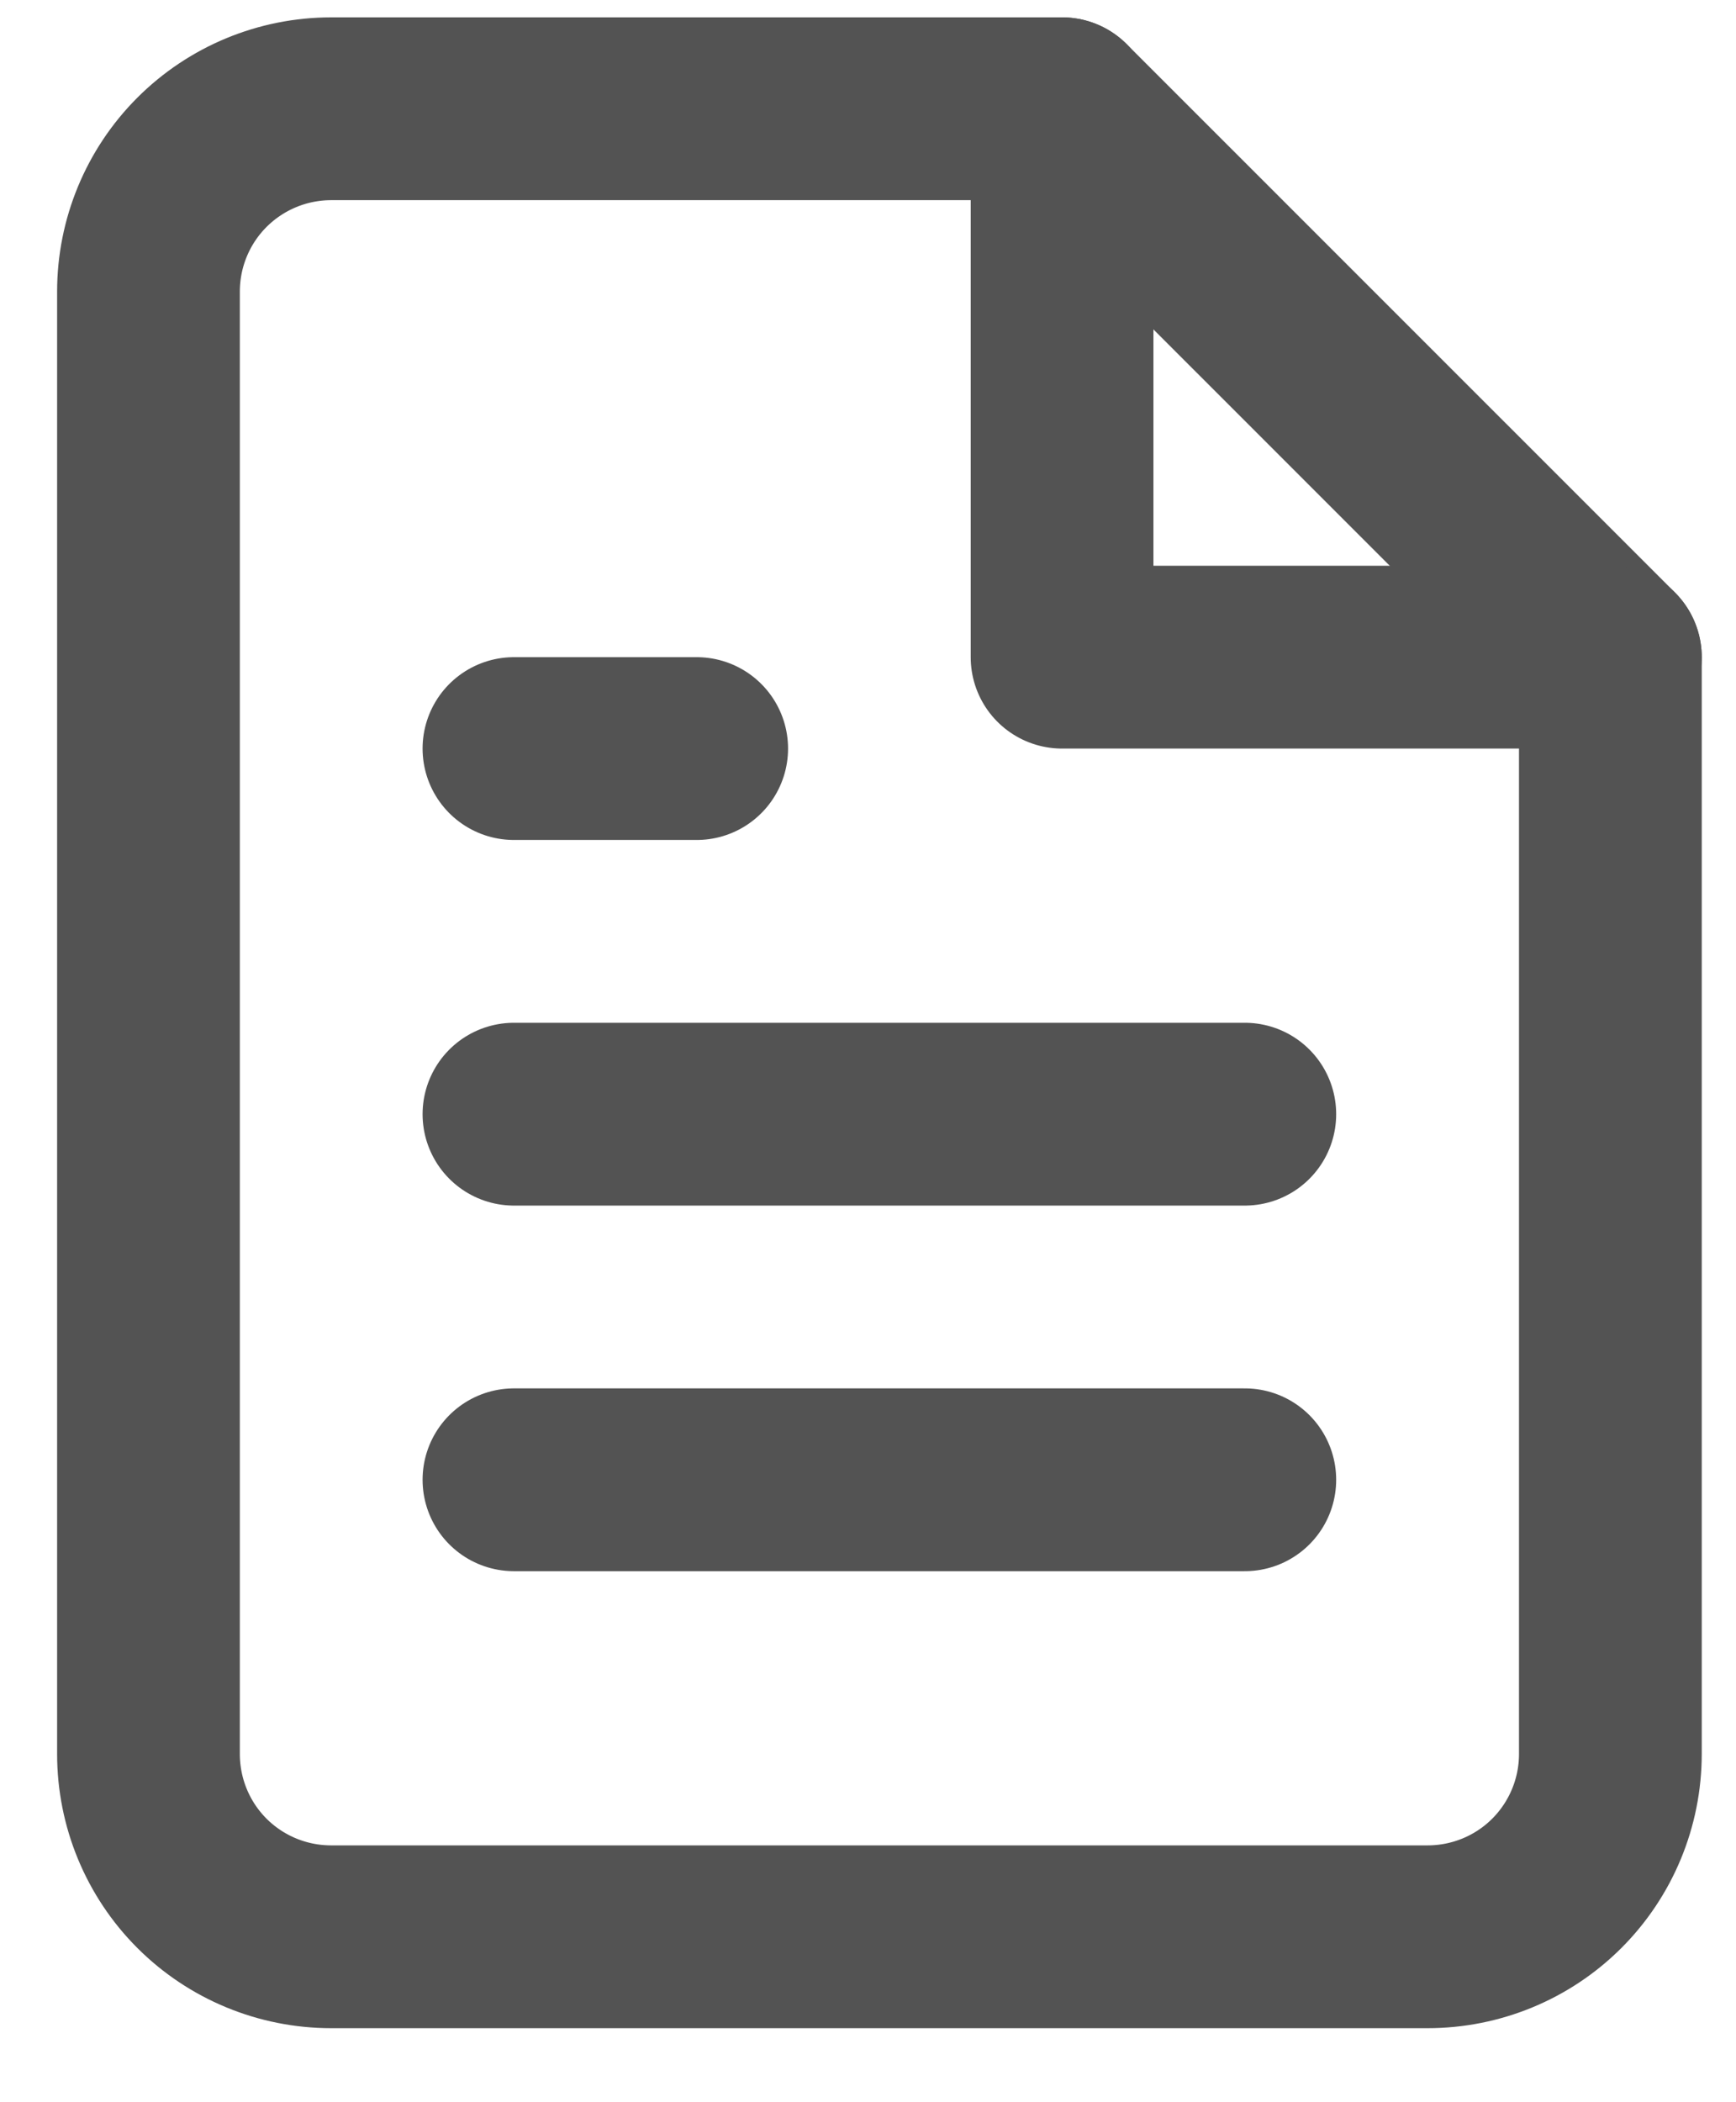 <svg width="19" height="23" viewBox="0 0 19 23" fill="none" xmlns="http://www.w3.org/2000/svg">
<path d="M11.624 1.19H3.625C3.094 1.19 2.585 1.401 2.21 1.776C1.835 2.151 1.625 2.66 1.625 3.19V19.19C1.625 19.721 1.835 20.23 2.21 20.605C2.585 20.98 3.094 21.19 3.625 21.19H15.624C16.155 21.19 16.664 20.98 17.039 20.605C17.414 20.23 17.625 19.721 17.625 19.19V7.19L11.624 1.19Z" stroke="#535353" stroke-width="2" stroke-linecap="round" stroke-linejoin="round"/>
<path d="M11.624 1.19V7.19H17.625" stroke="#535353" stroke-width="2" stroke-linecap="round" stroke-linejoin="round"/>
<path d="M13.624 12.19H5.625" stroke="#535353" stroke-width="2" stroke-linecap="round" stroke-linejoin="round"/>
<path d="M13.624 16.19H5.625" stroke="#535353" stroke-width="2" stroke-linecap="round" stroke-linejoin="round"/>
<path d="M7.625 8.19H6.625H5.625" stroke="#535353" stroke-width="2" stroke-linecap="round" stroke-linejoin="round"/>
</svg>

